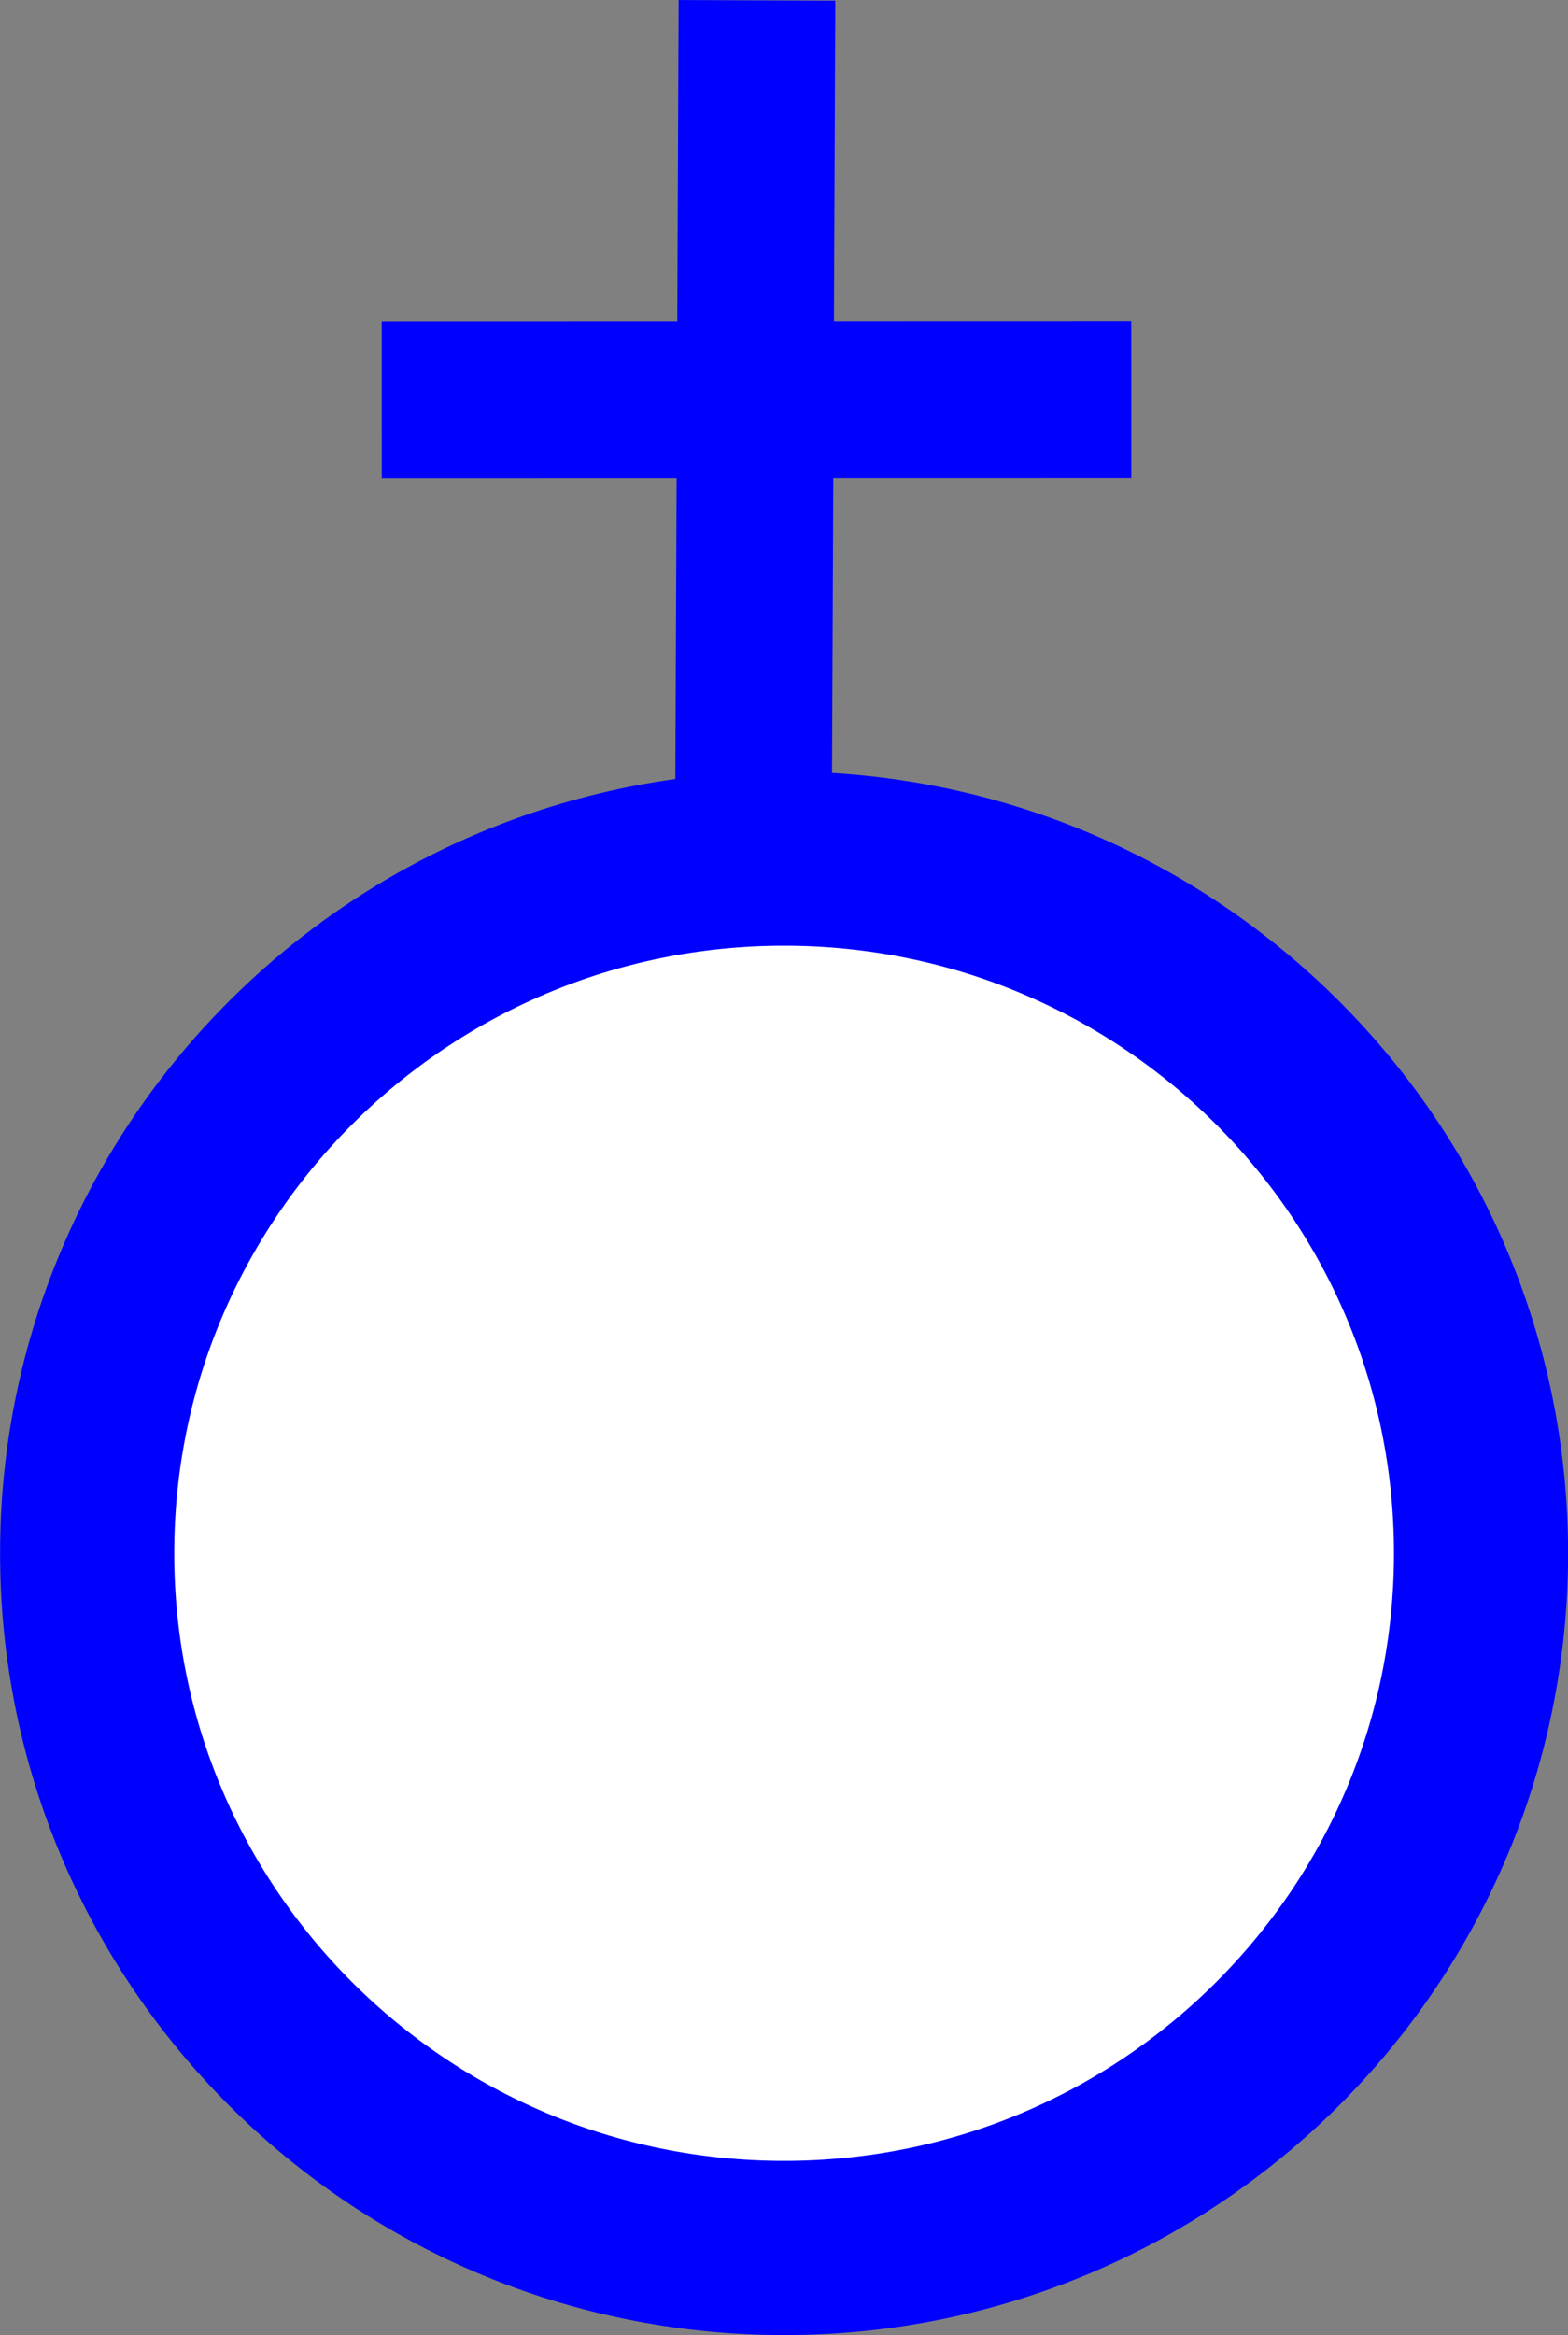 <?xml version="1.0" encoding="UTF-8"?><svg id="Ebene_1" xmlns="http://www.w3.org/2000/svg" viewBox="0 0 84.37 125.62"><rect x="0" y="0" width="84.37" height="125.62" fill="#808080" stroke="none"/><defs><style>.cls-1{stroke-width:8.43px;}.cls-1,.cls-2{fill:#fff;stroke:blue;stroke-miterlimit:10;}.cls-2{stroke-width:9.37px;}</style></defs><path class="cls-2" d="m4.69,83.56c0-20.64,16.79-37.37,37.5-37.37h0c20.71,0,37.5,16.73,37.5,37.37h0c0,20.64-16.79,37.37-37.5,37.37h0c-20.71,0-37.5-16.73-37.5-37.37h0Z"/><line class="cls-1" x1="40.54" y1="45.07" x2="40.73" y2=".02"/><line class="cls-1" x1="60.87" y1="21.51" x2="20.54" y2="21.52"/></svg>
